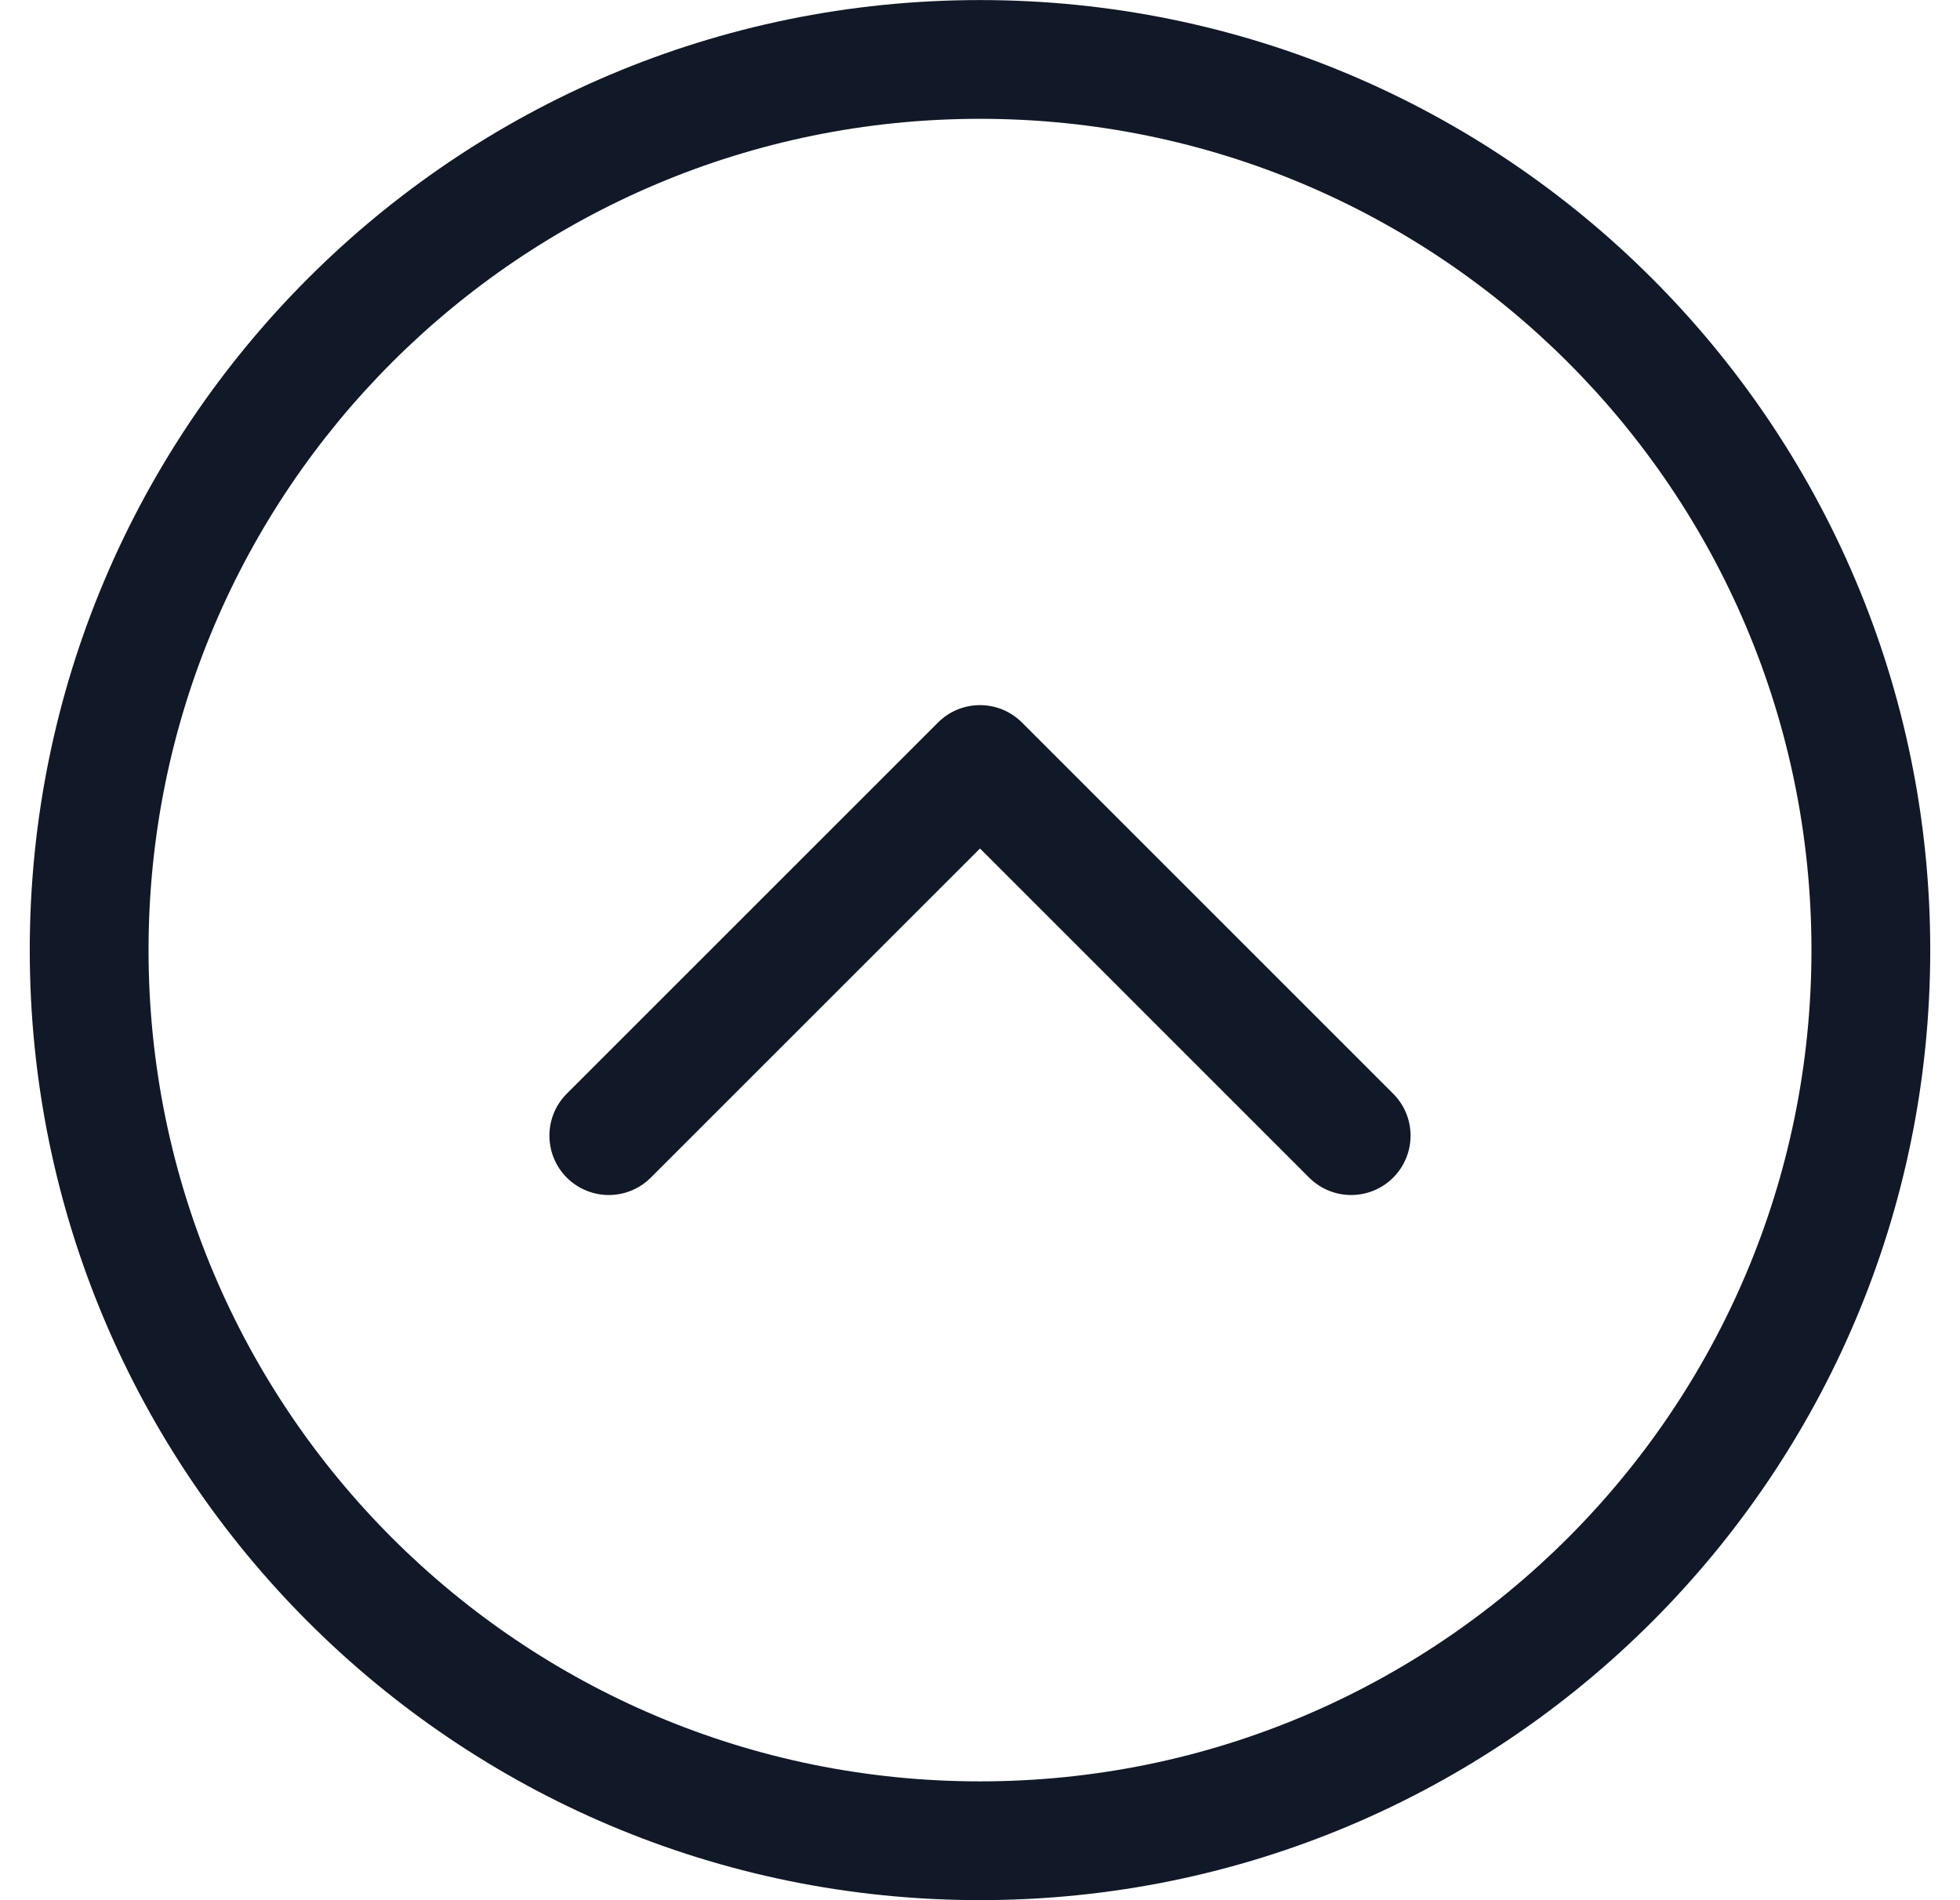 <svg width="33" height="32" viewBox="0 0 33 32" fill="none" xmlns="http://www.w3.org/2000/svg">
<path fill-rule="evenodd" clip-rule="evenodd" d="M2.501 16C2.501 8.269 8.768 2.001 16.5 2.001C24.231 2.001 30.499 8.269 30.499 16C30.499 23.732 24.231 29.999 16.5 29.999C8.768 29.999 2.501 23.732 2.501 16ZM16.5 0.001C7.664 0.001 0.501 7.164 0.501 16C0.501 24.836 7.664 31.999 16.5 31.999C25.336 31.999 32.499 24.836 32.499 16C32.499 7.164 25.336 0.001 16.5 0.001ZM17.207 12.168C16.816 11.777 16.183 11.777 15.793 12.168L9.543 18.418C9.153 18.808 9.153 19.441 9.543 19.832C9.934 20.222 10.567 20.222 10.957 19.832L16.5 14.289L22.042 19.832C22.433 20.222 23.066 20.222 23.456 19.832C23.847 19.441 23.847 18.808 23.456 18.418L17.207 12.168Z" fill="#111827"/>
</svg>
